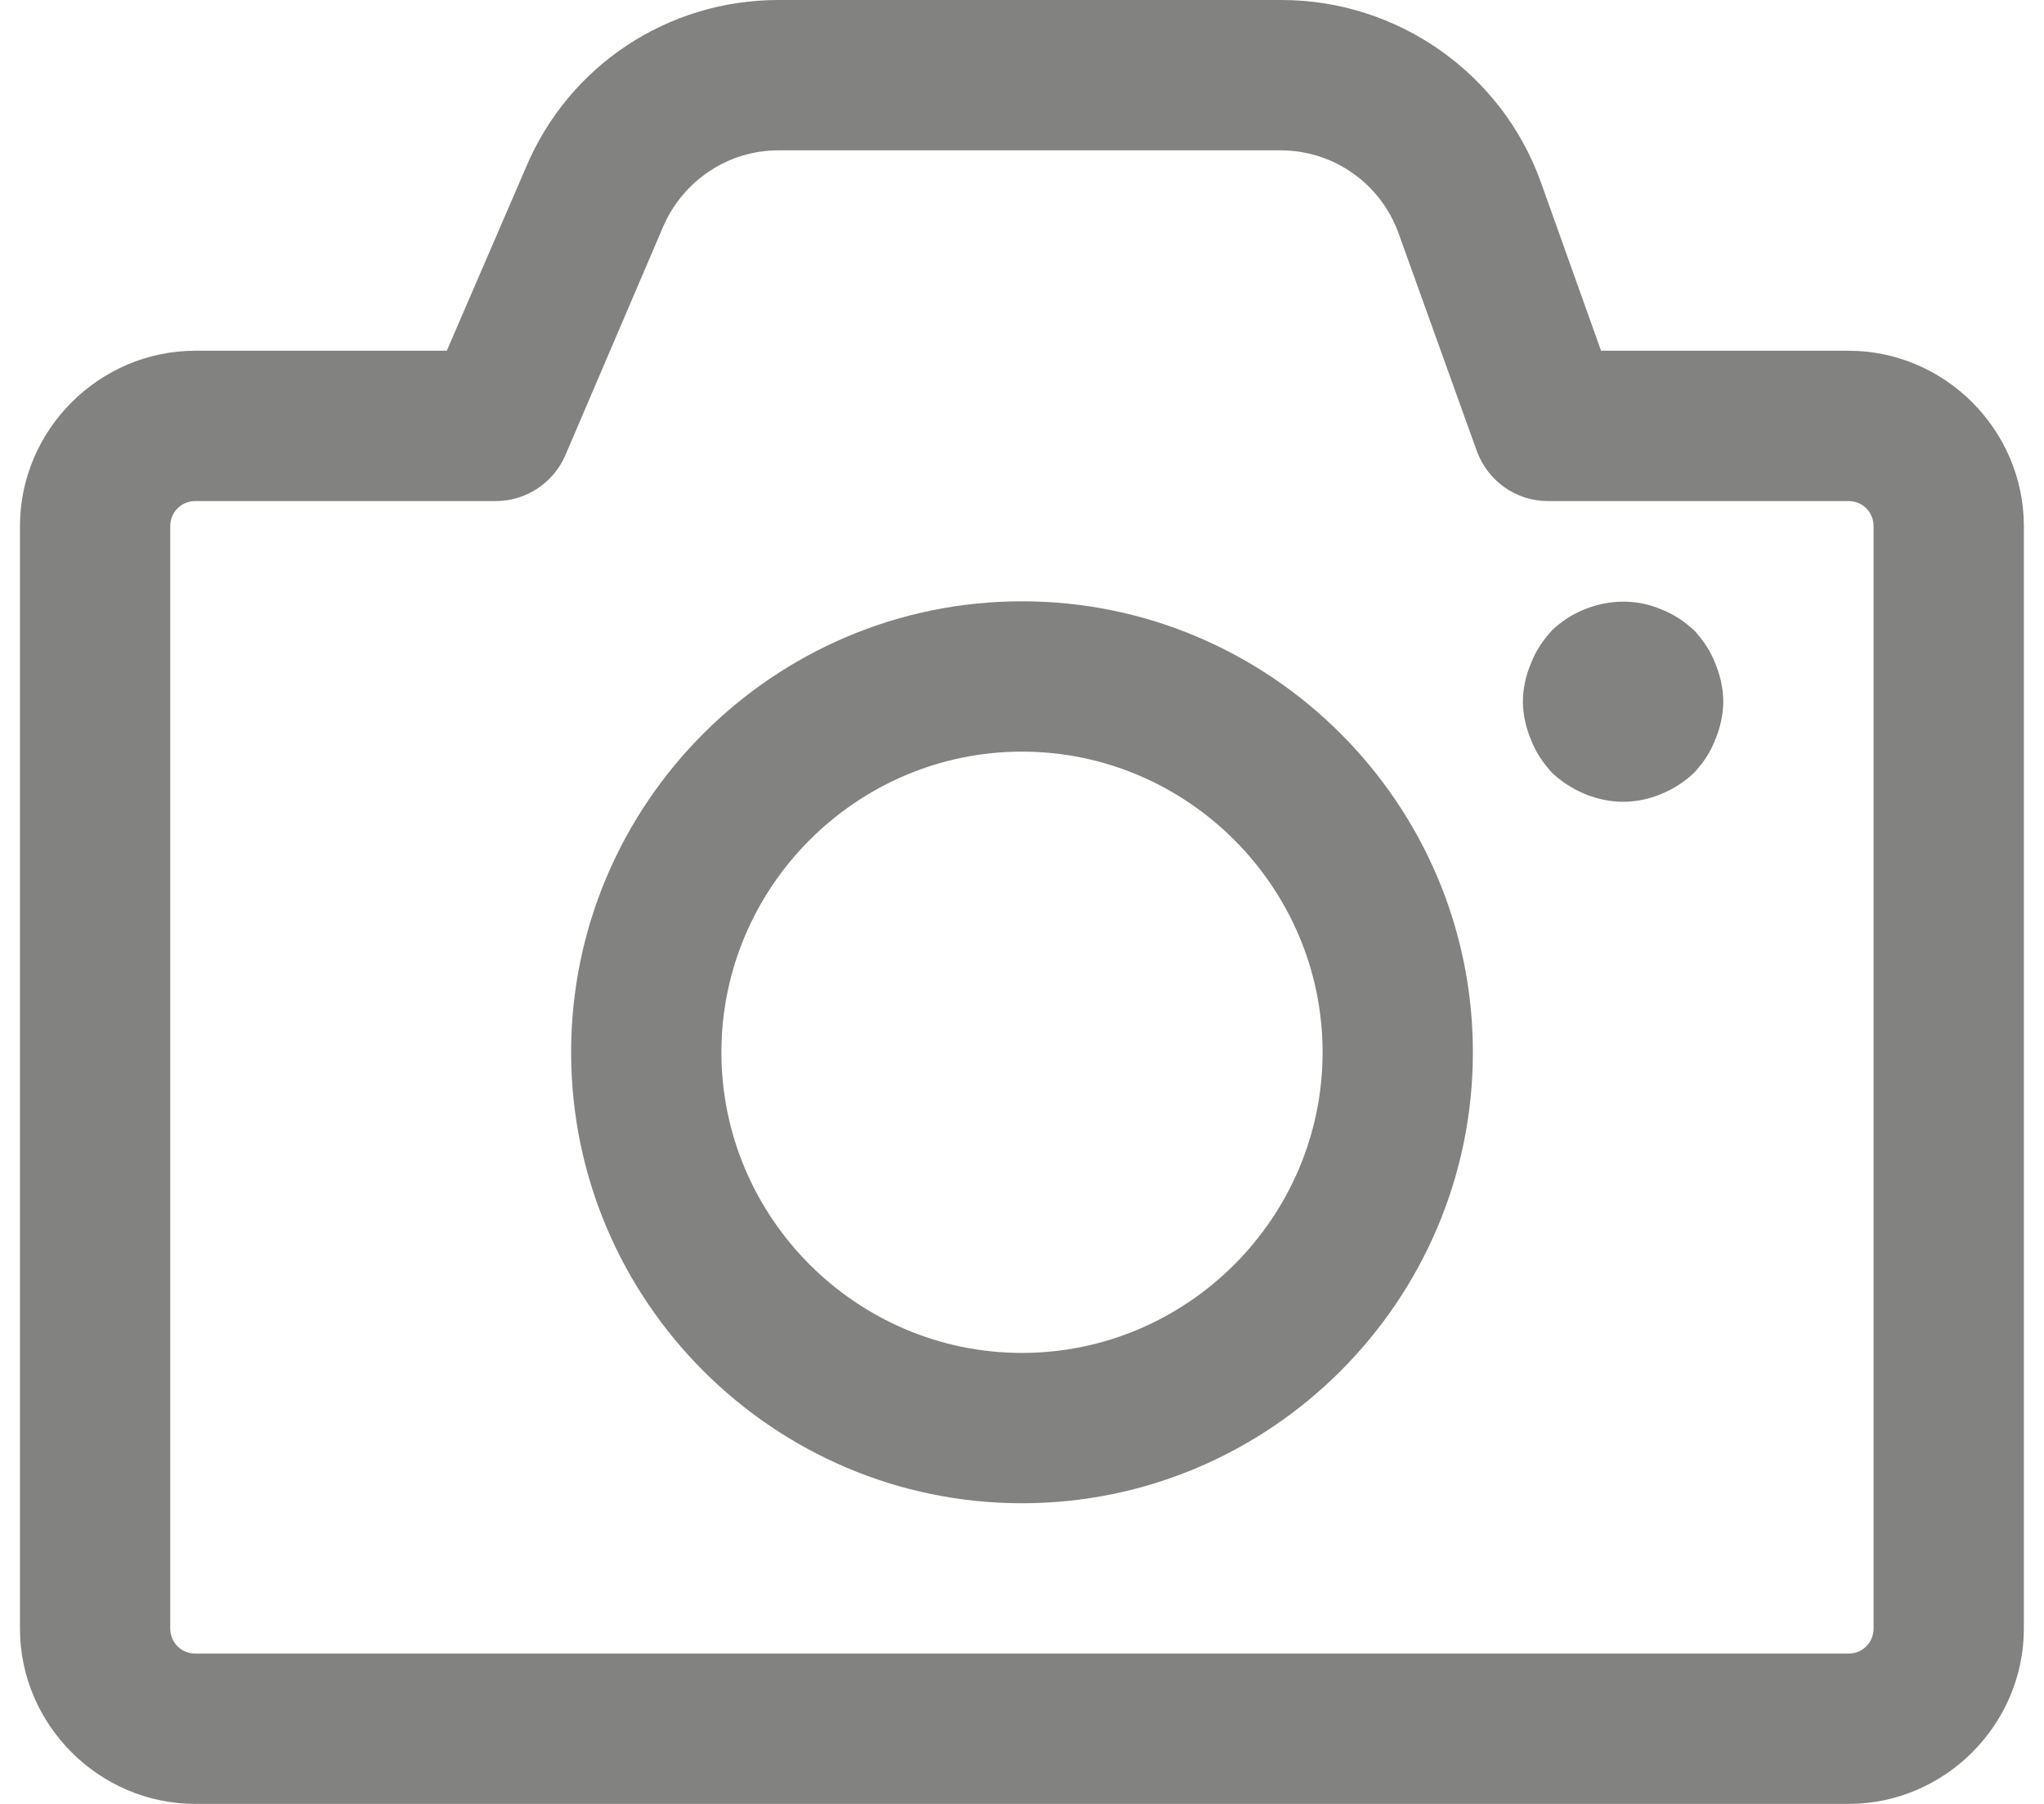 <svg width="34" height="30" viewBox="0 0 34 30" fill="none" xmlns="http://www.w3.org/2000/svg">
<path d="M30.749 30H3.249C1.649 30 0.332 28.683 0.332 27.083V8.75C0.332 7.15 1.649 5.833 3.249 5.833H7.432L8.749 2.783C9.465 1.083 11.115 0 12.949 0H21.315C23.249 0 24.982 1.217 25.632 3.033L26.632 5.833H30.749C32.349 5.833 33.665 7.15 33.665 8.75V27.083C33.665 28.683 32.349 30 30.749 30ZM3.249 8.333C3.015 8.333 2.832 8.517 2.832 8.75V27.083C2.832 27.317 3.015 27.5 3.249 27.5H30.749C30.982 27.5 31.165 27.317 31.165 27.083V8.75C31.165 8.517 30.982 8.333 30.749 8.333H25.749C25.215 8.333 24.749 8 24.565 7.5L23.265 3.883C22.965 3.05 22.182 2.5 21.299 2.5H12.949C12.115 2.5 11.365 3 11.032 3.767L9.399 7.583C9.199 8.033 8.749 8.333 8.249 8.333H3.249Z" fill="#828281"/>
<path d="M17 25C12.867 25 9.5 21.633 9.5 17.5C9.5 13.367 12.867 10 17 10C21.133 10 24.5 13.367 24.5 17.5C24.5 21.633 21.133 25 17 25ZM17 12.5C14.25 12.5 12 14.75 12 17.5C12 20.25 14.25 22.5 17 22.5C19.75 22.5 22 20.25 22 17.5C22 14.75 19.75 12.5 17 12.5Z" fill="#828281"/>
<path d="M26.999 13.334C26.565 13.334 26.132 13.15 25.815 12.85C25.665 12.684 25.549 12.517 25.465 12.3C25.382 12.1 25.332 11.884 25.332 11.667C25.332 11.45 25.382 11.234 25.465 11.034C25.549 10.817 25.665 10.65 25.815 10.484C26.282 10.034 27.015 9.867 27.632 10.134C27.849 10.217 28.015 10.334 28.182 10.484C28.332 10.65 28.449 10.817 28.532 11.034C28.615 11.234 28.665 11.45 28.665 11.667C28.665 11.884 28.615 12.1 28.532 12.3C28.449 12.517 28.332 12.684 28.182 12.85C27.865 13.15 27.432 13.334 26.999 13.334Z" fill="#828281"/>
</svg>
